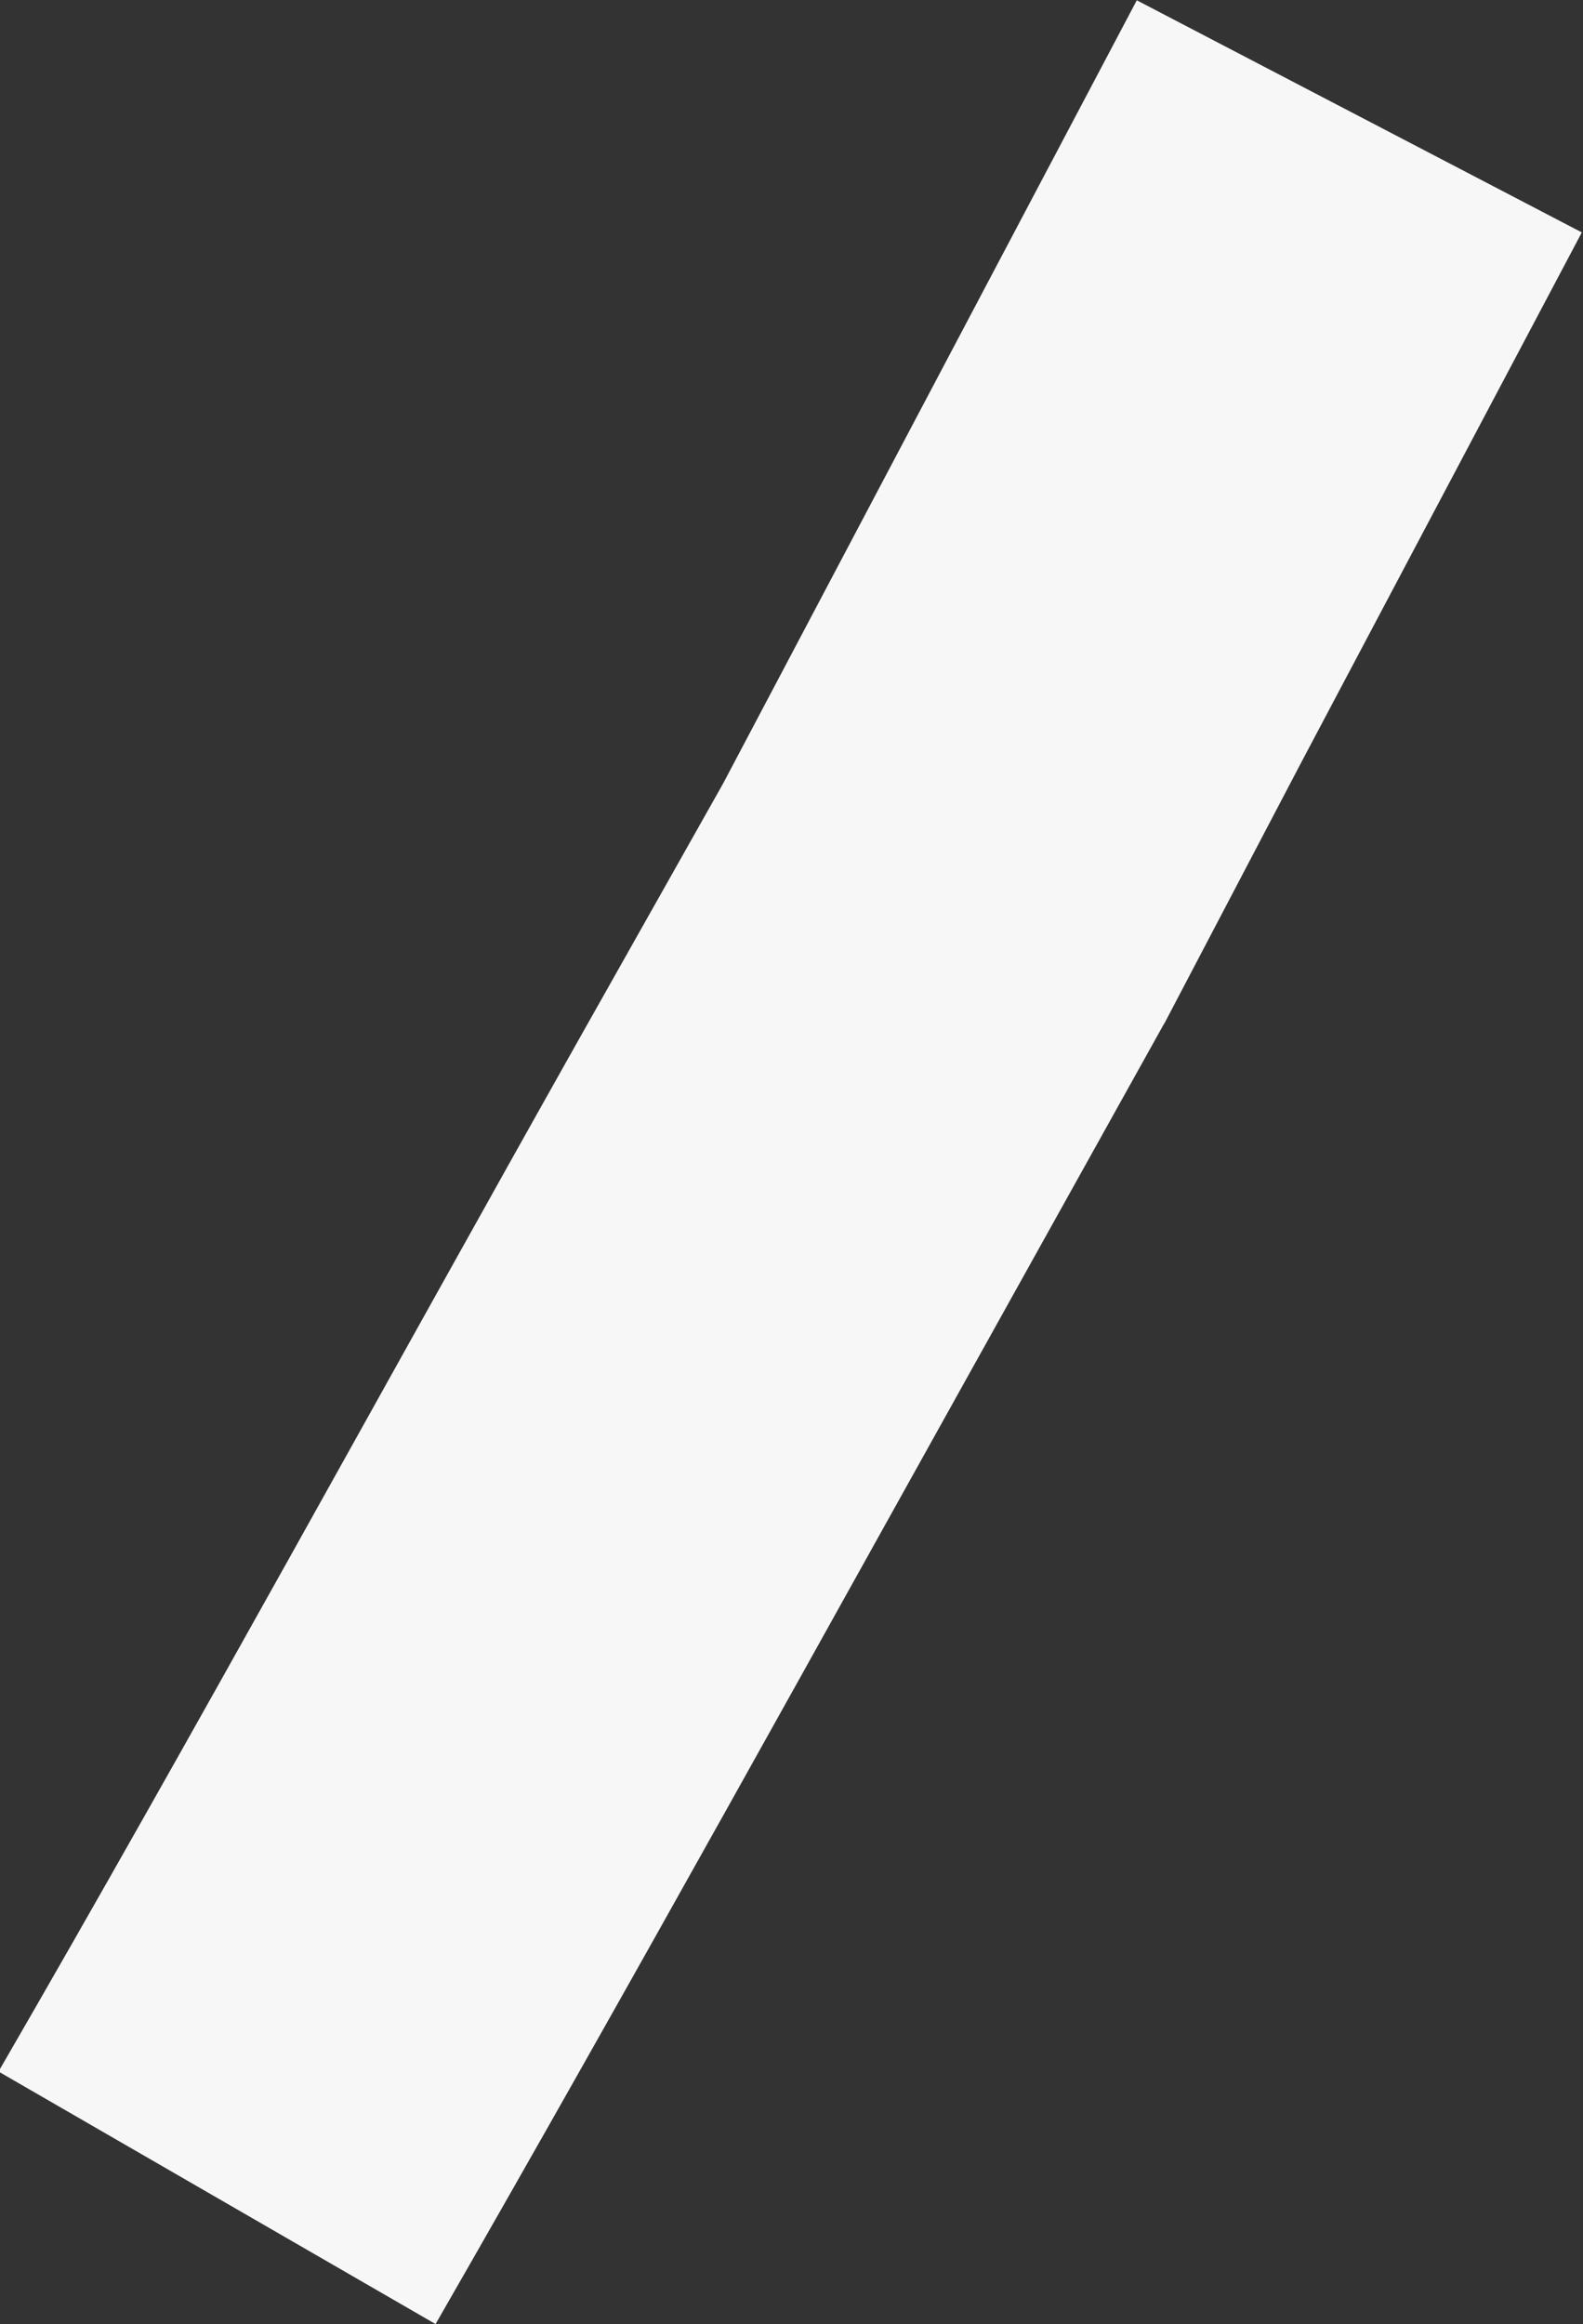 <svg xmlns="http://www.w3.org/2000/svg" width="5.357" height="7.86" viewBox="0 0 5.357 7.86"><rect x="0" y="0" width="5.357" height="7.86" fill="#333333" stroke="none"/><defs><style>.a{fill:#f7f7f7;}</style></defs><path class="a" d="M1256.9,634.645l-.493.885c-.653,1.171-1.306,2.354-1.973,3.514l-1.479-.854c.666-1.15,1.306-2.322,1.959-3.482l.493-.874,1.4-2.649,1.506.785-.946,1.786-.467.89" transform="translate(-1252.96 -631.184)"/></svg>